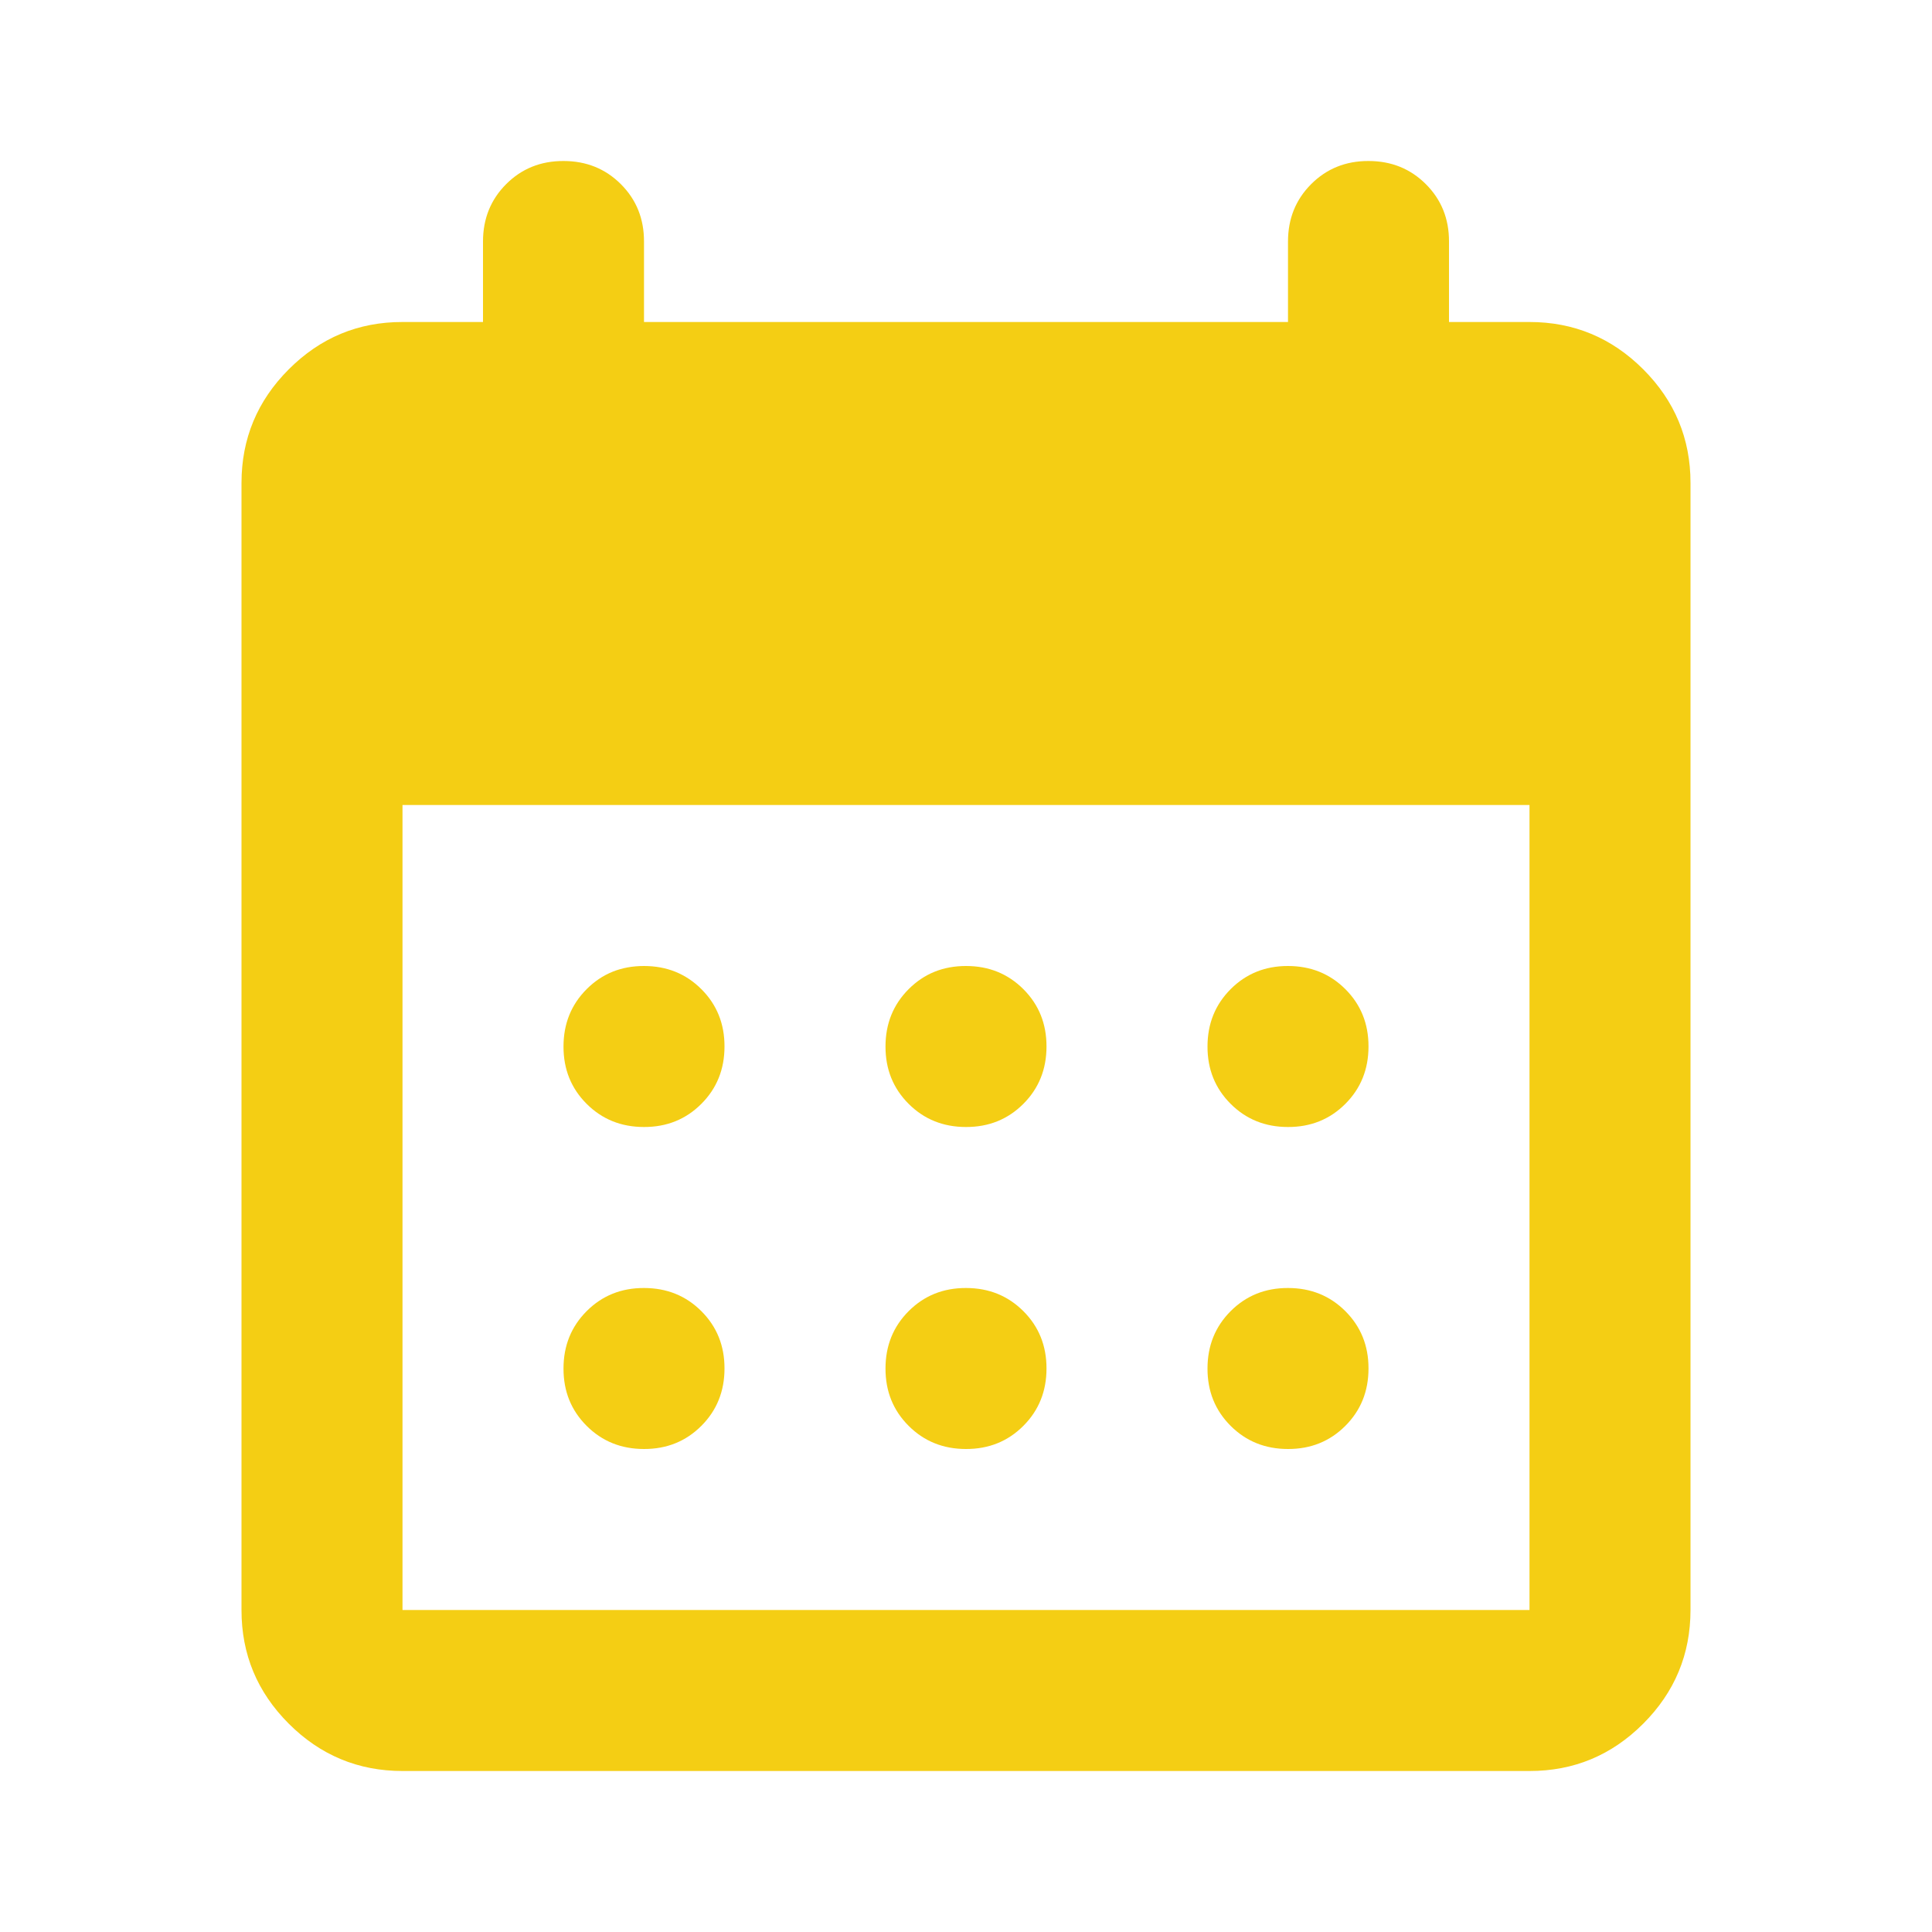 <svg xmlns="http://www.w3.org/2000/svg" width="61" height="61" viewBox="0 0 24 24"><path fill="#f4ce14" d="M12 14q-.425 0-.713-.288T11 13q0-.425.288-.713T12 12q.425 0 .713.288T13 13q0 .425-.288.713T12 14Zm-4 0q-.425 0-.713-.288T7 13q0-.425.288-.713T8 12q.425 0 .713.288T9 13q0 .425-.288.713T8 14Zm8 0q-.425 0-.713-.288T15 13q0-.425.288-.713T16 12q.425 0 .713.288T17 13q0 .425-.288.713T16 14Zm-4 4q-.425 0-.713-.288T11 17q0-.425.288-.713T12 16q.425 0 .713.288T13 17q0 .425-.288.713T12 18Zm-4 0q-.425 0-.713-.288T7 17q0-.425.288-.713T8 16q.425 0 .713.288T9 17q0 .425-.288.713T8 18Zm8 0q-.425 0-.713-.288T15 17q0-.425.288-.713T16 16q.425 0 .713.288T17 17q0 .425-.288.713T16 18ZM5 22q-.825 0-1.413-.588T3 20V6q0-.825.588-1.413T5 4h1V3q0-.425.288-.713T7 2q.425 0 .713.288T8 3v1h8V3q0-.425.288-.713T17 2q.425 0 .713.288T18 3v1h1q.825 0 1.413.588T21 6v14q0 .825-.588 1.413T19 22H5Zm0-2h14V10H5v10Z"/></svg>